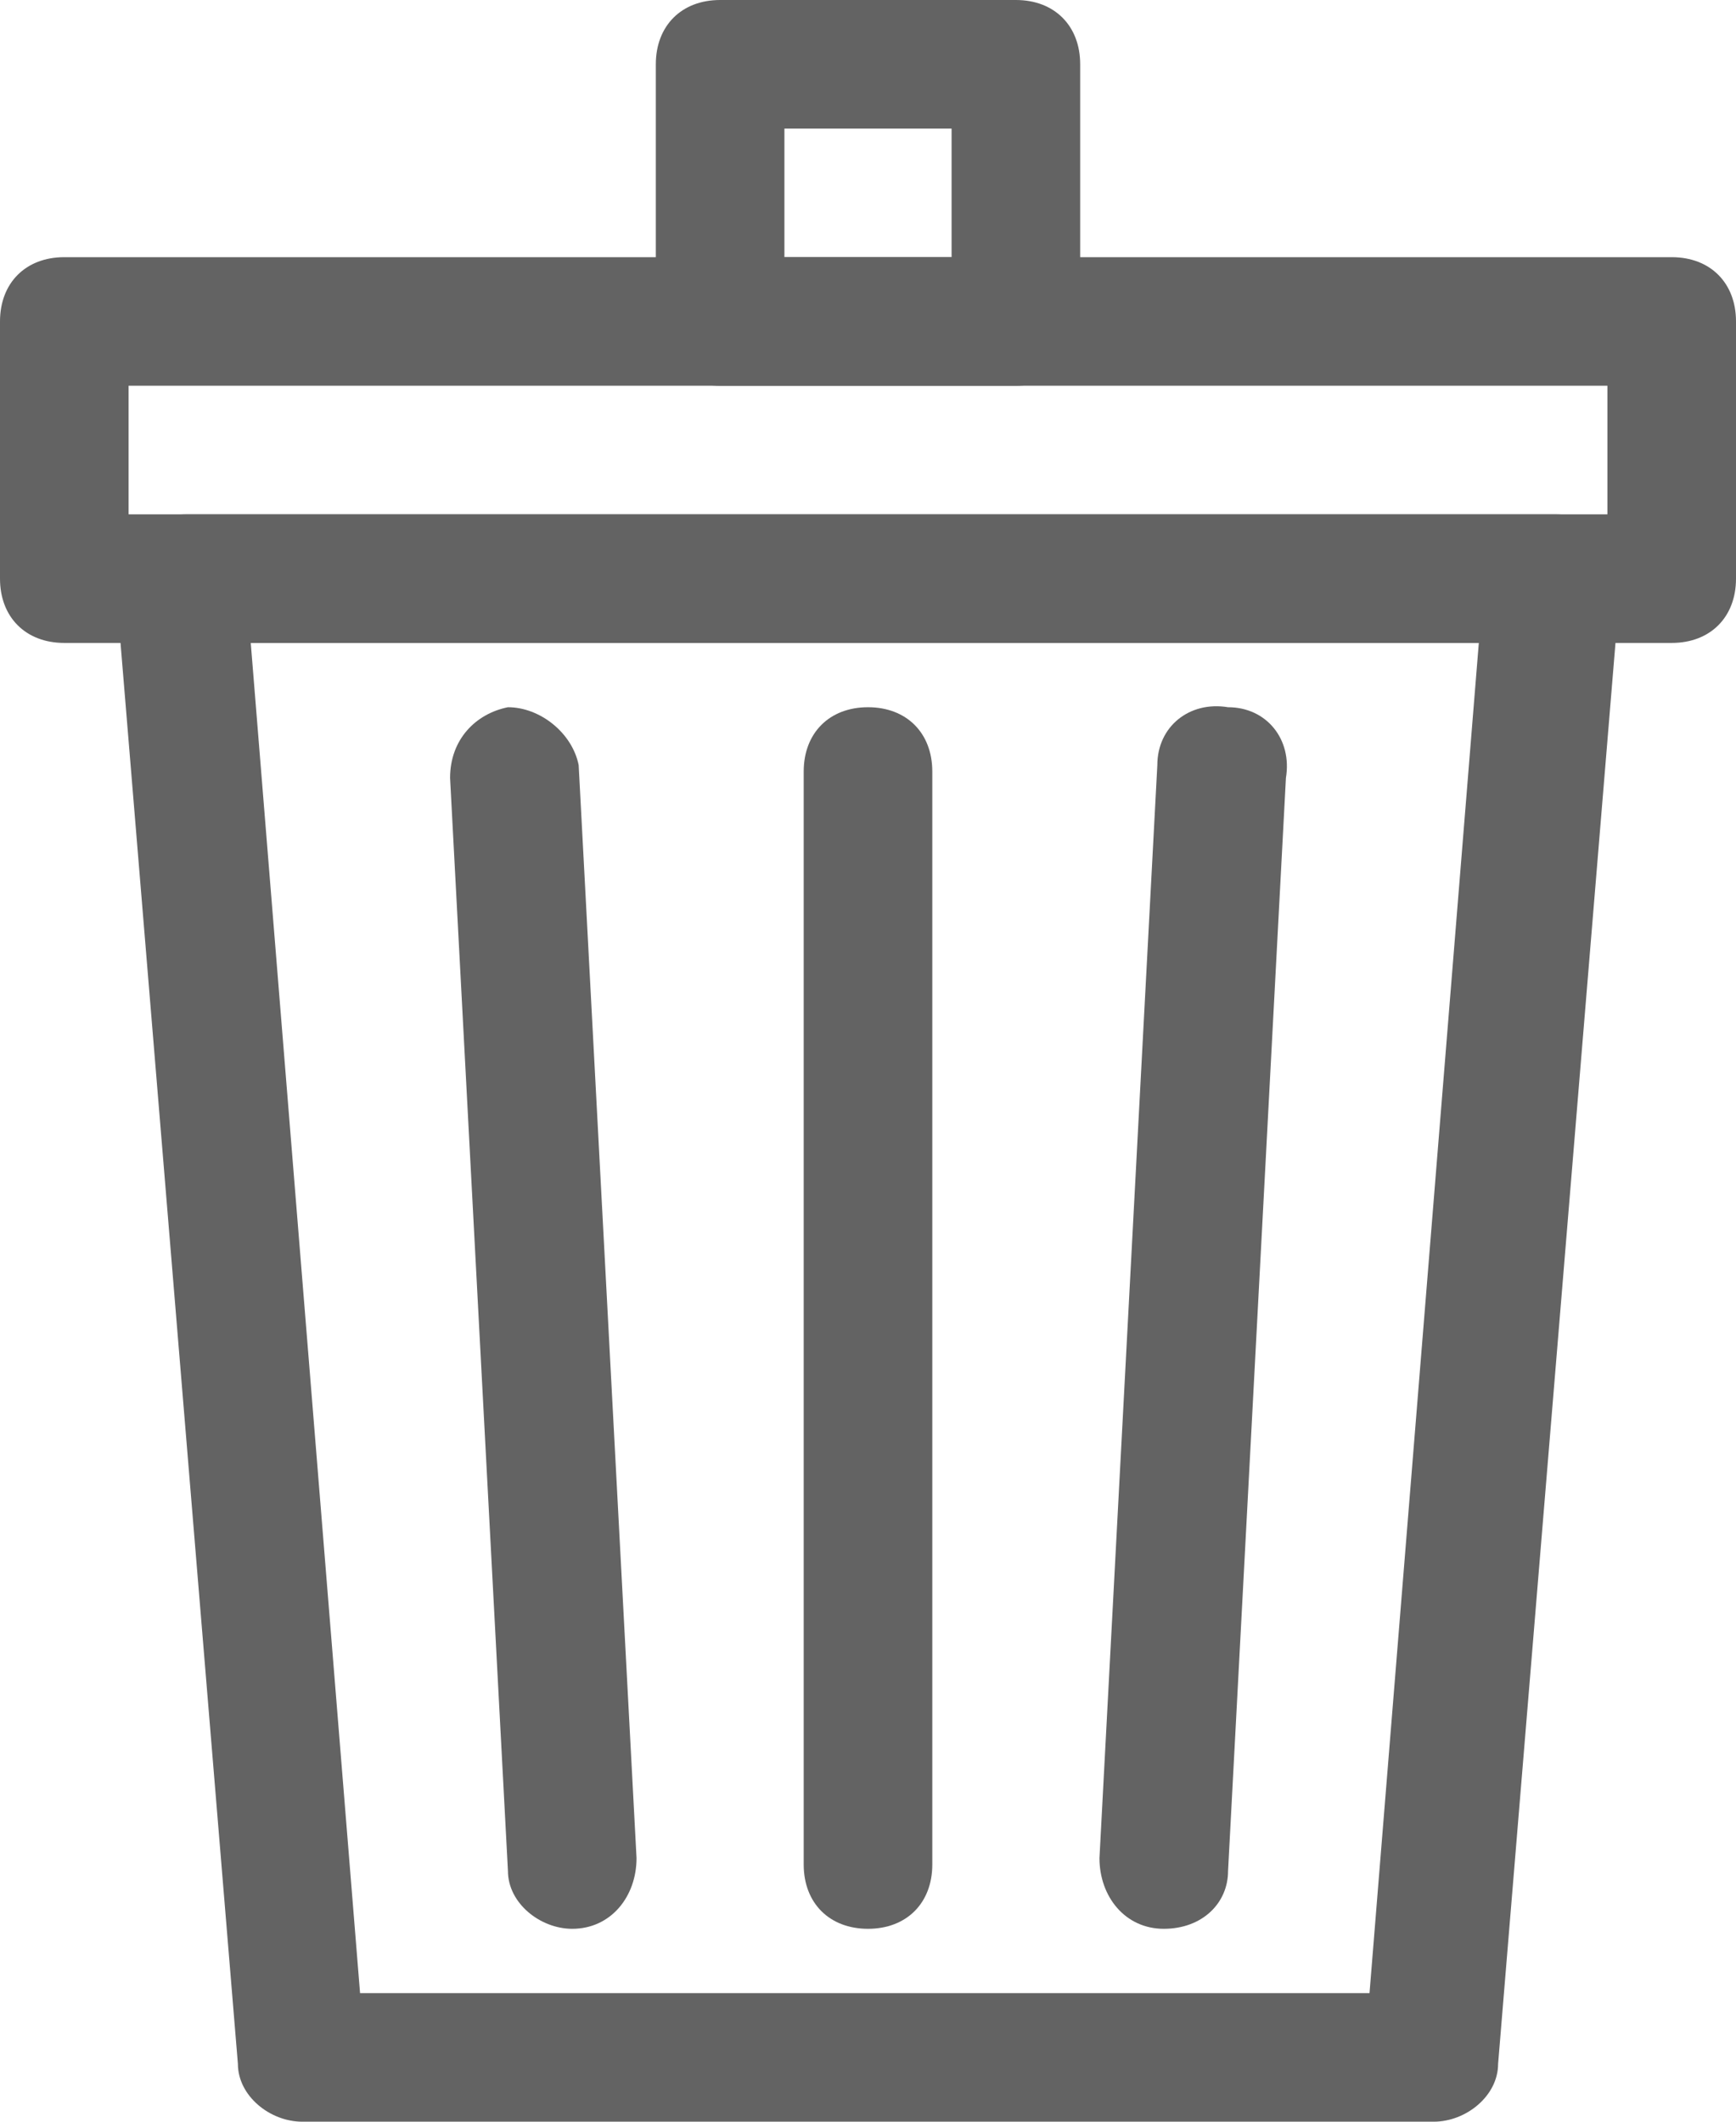 <?xml version="1.0" encoding="utf-8"?>
<!-- Generator: Adobe Illustrator 23.0.1, SVG Export Plug-In . SVG Version: 6.00 Build 0)  -->
<svg version="1.1" id="Capa_1" xmlns="http://www.w3.org/2000/svg" xmlns:xlink="http://www.w3.org/1999/xlink" x="0px" y="0px"
	 viewBox="0 0 27 33" style="enable-background:new 0 0 27 33;" xml:space="preserve">
<style type="text/css">
	.st0{fill:#636363;}
</style>
<g>
	<g>
		<path class="st0" d="M26,10H1c-0.6,0-1-0.4-1-1V5c0-0.6,0.4-1,1-1h25c0.6,0,1,0.4,1,1v4C27,9.6,26.6,10,26,10z M2,8h23V6H2V8z"/>
	</g>
	<g>
		<path class="st0" d="M15.8,6h-4.6c-0.6,0-1-0.4-1-1V1c0-0.6,0.4-1,1-1h4.6c0.6,0,1,0.4,1,1v4C16.8,5.6,16.4,6,15.8,6z M12.2,4h2.6
			V2h-2.6V4z"/>
	</g>
	<g>
		<path class="st0" d="M22.3,33H4.7c-0.5,0-1-0.4-1-0.9l-1.9-23c0-0.3,0.1-0.6,0.3-0.8S2.6,8,2.9,8h21.3c0.3,0,0.5,0.1,0.7,0.3
			s0.3,0.5,0.3,0.8l-1.9,23C23.3,32.6,22.8,33,22.3,33z M5.6,31h15.7l1.7-21H3.9L5.6,31z"/>
	</g>
	<g>
		<g>
			<path class="st0" d="M13.5,30c-0.6,0-1-0.4-1-1V12c0-0.6,0.4-1,1-1s1,0.4,1,1v17C14.5,29.6,14.1,30,13.5,30z"/>
		</g>
		<g>
			<path class="st0" d="M18.1,30C18.1,30,18.1,30,18.1,30c-0.6,0-1-0.5-1-1.1l0.9-17c0-0.6,0.5-1,1.1-0.9c0.6,0,1,0.5,0.9,1.1
				l-0.9,17C19.1,29.6,18.7,30,18.1,30z"/>
		</g>
		<g>
			<path class="st0" d="M8.9,30c-0.5,0-1-0.4-1-0.9l-0.9-17c0-0.6,0.4-1,0.9-1.1c0.5,0,1,0.4,1.1,0.9l0.9,17C9.9,29.5,9.5,30,8.9,30
				C8.9,30,8.9,30,8.9,30z"/>
		</g>
	</g>
</g>
</svg>
